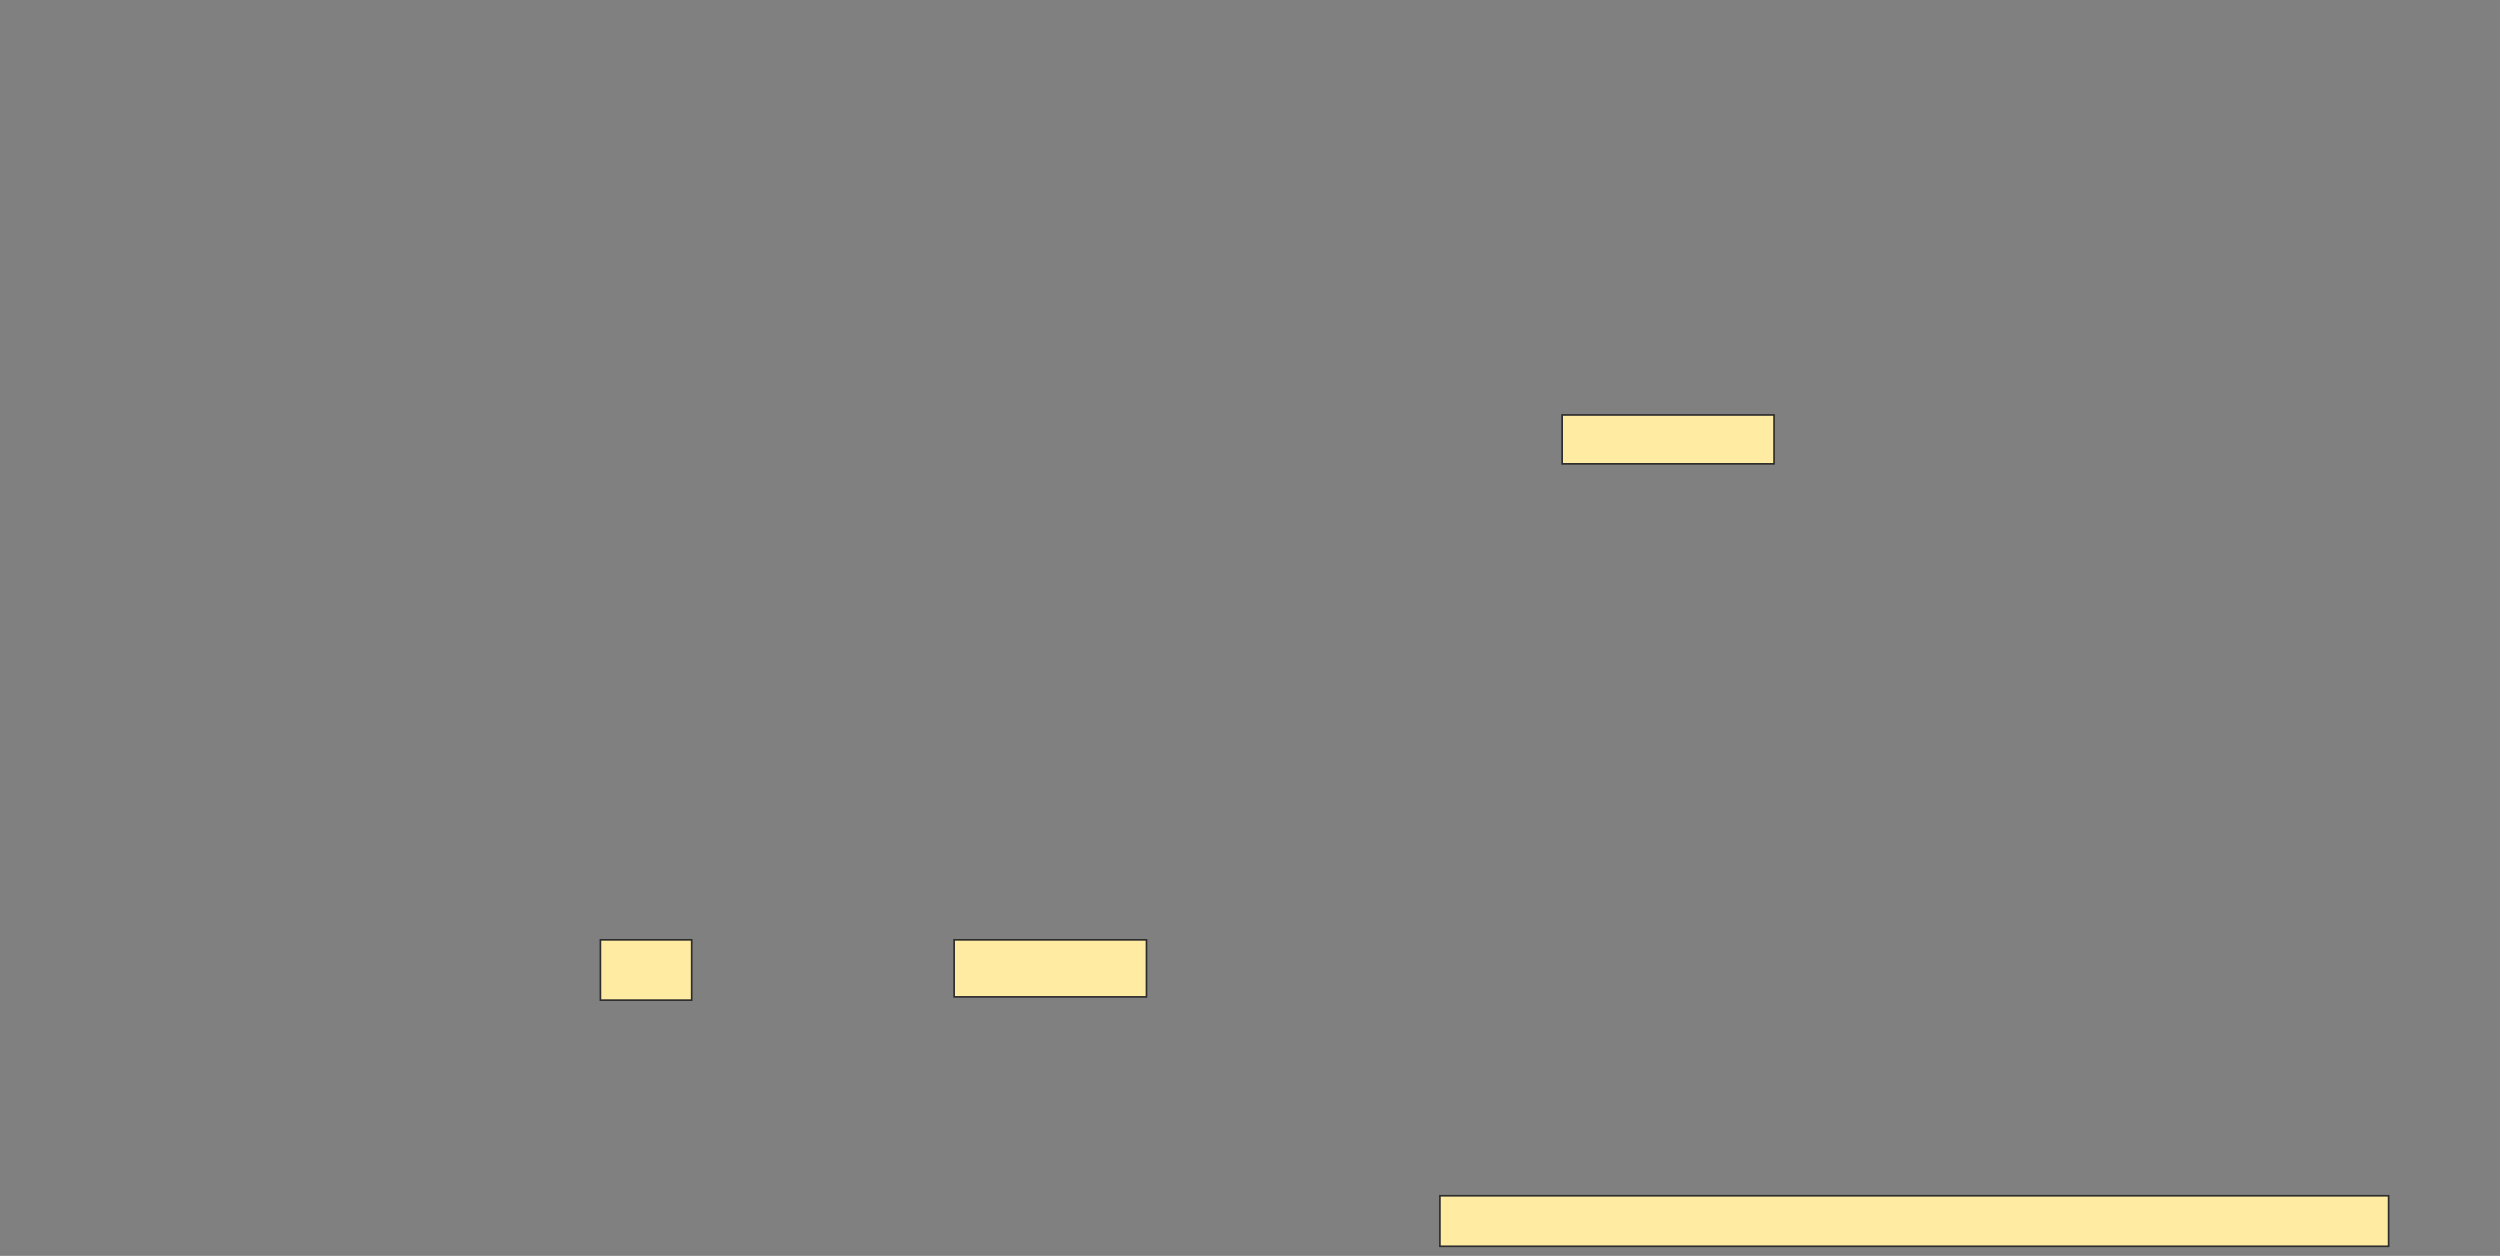 <svg height="748" width="1489" xmlns="http://www.w3.org/2000/svg"><rect width="100%" height="100%" fill="#808080" stroke="none"/><path fill="#FFEBA2" stroke="#2D2D2D" d="M357.602 559.767H411.971V595.689H357.602z"/><path fill="#FFEBA2" stroke="#2D2D2D" d="M568.281 559.767H682.844V593.748H568.281z"/><path fill="#FFEBA2" stroke="#2D2D2D" stroke-dasharray="null" stroke-linecap="null" stroke-linejoin="null" d="M930.417 247.146H1056.631V276.272H930.417z"/><path fill="#FFEBA2" stroke="#2D2D2D" stroke-dasharray="null" stroke-linecap="null" stroke-linejoin="null" d="M857.602 712.194H1422.651V742.291H857.602z"/></svg>
